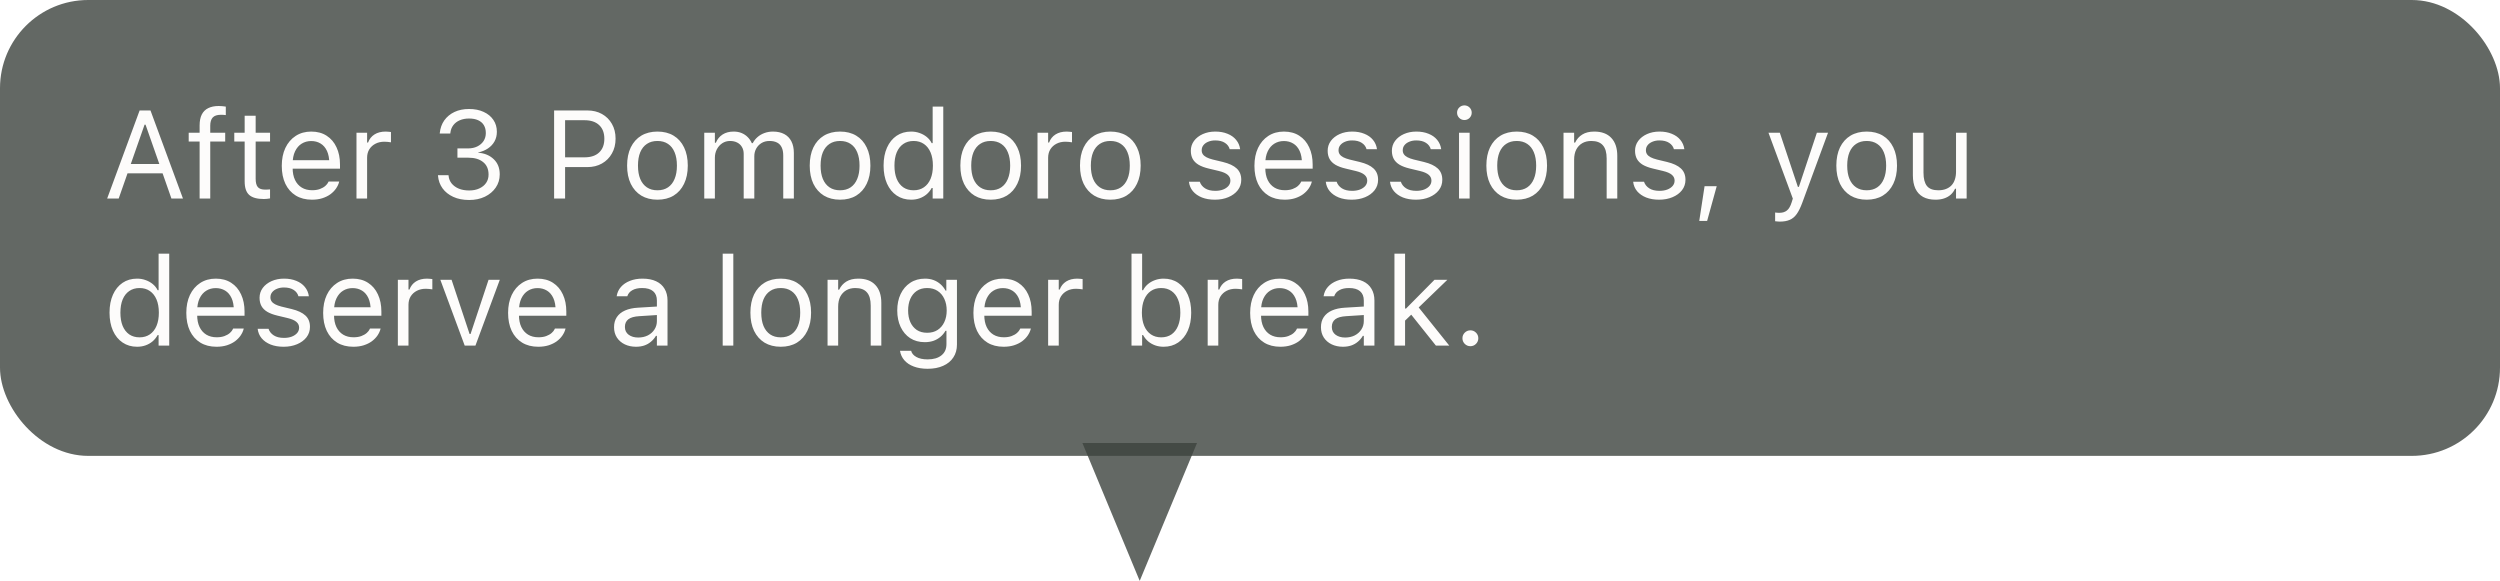 <svg width="340" height="79" viewBox="0 0 340 79" fill="none" xmlns="http://www.w3.org/2000/svg">
<g filter="url(#filter0_b_3841_33495)">
<path d="M155 79L162.794 60.25H147.206L155 79Z" fill="#3D423E" fill-opacity="0.8"/>
</g>
<g filter="url(#filter1_b_3841_33495)">
<rect width="340" height="62" rx="12" fill="#3D423E" fill-opacity="0.8"/>
<path d="M14.573 27L18.989 15.022H20.134V16.956H19.661L16.142 27H14.573ZM16.573 23.572L17.038 22.302H22.45L22.915 23.572H16.573ZM23.314 27L19.794 16.956V15.022H20.466L24.882 27H23.314ZM27.148 27V19.247H25.663V18.052H27.148V17.056C27.148 16.458 27.245 15.966 27.439 15.578C27.638 15.185 27.931 14.895 28.319 14.707C28.706 14.513 29.182 14.416 29.747 14.416C29.924 14.416 30.09 14.424 30.245 14.441C30.405 14.452 30.56 14.471 30.709 14.499V15.653C30.621 15.636 30.519 15.625 30.402 15.62C30.286 15.614 30.164 15.611 30.037 15.611C29.523 15.611 29.152 15.736 28.925 15.985C28.703 16.234 28.593 16.605 28.593 17.097V18.052H30.627V19.247H28.593V27H27.148ZM35.889 27.066C34.971 27.066 34.304 26.881 33.889 26.51C33.479 26.14 33.274 25.528 33.274 24.676V19.247H31.863V18.052H33.274V15.736H34.769V18.052H36.727V19.247H34.769V24.311C34.769 24.836 34.868 25.215 35.067 25.448C35.267 25.675 35.599 25.788 36.063 25.788C36.191 25.788 36.299 25.785 36.387 25.78C36.481 25.774 36.595 25.766 36.727 25.755V26.983C36.589 27.006 36.451 27.025 36.312 27.041C36.174 27.058 36.033 27.066 35.889 27.066ZM42.422 27.158C41.57 27.158 40.836 26.97 40.222 26.593C39.613 26.217 39.143 25.686 38.811 25C38.484 24.308 38.321 23.494 38.321 22.559V22.551C38.321 21.627 38.484 20.816 38.811 20.119C39.143 19.421 39.611 18.876 40.214 18.483C40.817 18.09 41.523 17.894 42.331 17.894C43.144 17.894 43.841 18.082 44.422 18.459C45.009 18.835 45.457 19.36 45.767 20.036C46.083 20.705 46.24 21.485 46.24 22.377V22.941H39.068V21.787H45.502L44.788 22.841V22.269C44.788 21.566 44.682 20.988 44.472 20.534C44.262 20.08 43.971 19.742 43.601 19.521C43.23 19.294 42.804 19.181 42.322 19.181C41.841 19.181 41.409 19.3 41.027 19.538C40.651 19.77 40.352 20.116 40.131 20.575C39.91 21.035 39.799 21.599 39.799 22.269V22.841C39.799 23.478 39.907 24.023 40.123 24.477C40.338 24.925 40.645 25.271 41.044 25.514C41.442 25.752 41.913 25.871 42.455 25.871C42.859 25.871 43.21 25.816 43.509 25.705C43.808 25.594 44.054 25.453 44.248 25.282C44.442 25.11 44.577 24.936 44.655 24.759L44.688 24.684H46.132L46.116 24.75C46.038 25.055 45.9 25.351 45.701 25.639C45.507 25.921 45.255 26.178 44.945 26.411C44.635 26.637 44.267 26.82 43.841 26.959C43.421 27.091 42.948 27.158 42.422 27.158ZM48.481 27V18.052H49.926V19.38H50.059C50.23 18.91 50.521 18.544 50.93 18.284C51.34 18.024 51.846 17.894 52.449 17.894C52.588 17.894 52.723 17.902 52.856 17.919C52.994 17.93 53.099 17.941 53.171 17.952V19.355C53.022 19.327 52.875 19.308 52.731 19.297C52.593 19.28 52.444 19.272 52.283 19.272C51.824 19.272 51.417 19.363 51.063 19.546C50.709 19.729 50.429 19.983 50.225 20.31C50.025 20.636 49.926 21.018 49.926 21.455V27H48.481ZM63.805 27.199C62.98 27.199 62.261 27.058 61.647 26.776C61.032 26.494 60.545 26.106 60.185 25.614C59.831 25.121 59.627 24.56 59.571 23.929L59.563 23.829H60.999L61.007 23.912C61.046 24.305 61.184 24.651 61.422 24.95C61.666 25.248 61.99 25.484 62.394 25.655C62.803 25.821 63.273 25.904 63.805 25.904C64.33 25.904 64.79 25.813 65.183 25.63C65.581 25.448 65.891 25.196 66.112 24.875C66.334 24.549 66.444 24.175 66.444 23.754V23.738C66.444 23.002 66.198 22.437 65.706 22.044C65.219 21.646 64.555 21.447 63.713 21.447H62.211V20.185H63.647C64.123 20.185 64.543 20.096 64.909 19.919C65.274 19.737 65.559 19.491 65.764 19.181C65.968 18.865 66.071 18.508 66.071 18.11V18.093C66.071 17.673 65.982 17.316 65.805 17.023C65.628 16.729 65.368 16.505 65.025 16.35C64.687 16.195 64.275 16.118 63.788 16.118C63.318 16.118 62.897 16.198 62.526 16.358C62.161 16.513 61.868 16.738 61.647 17.031C61.425 17.324 61.292 17.673 61.248 18.077L61.24 18.16H59.804L59.812 18.077C59.878 17.424 60.083 16.854 60.426 16.367C60.775 15.88 61.234 15.501 61.804 15.229C62.38 14.958 63.041 14.823 63.788 14.823C64.552 14.823 65.216 14.956 65.78 15.221C66.35 15.481 66.79 15.844 67.1 16.309C67.415 16.768 67.573 17.302 67.573 17.911V17.927C67.573 18.42 67.465 18.857 67.249 19.239C67.034 19.621 66.735 19.939 66.353 20.193C65.971 20.448 65.531 20.628 65.033 20.733V20.766C65.908 20.838 66.613 21.134 67.15 21.654C67.692 22.169 67.963 22.852 67.963 23.705V23.721C67.963 24.385 67.784 24.98 67.424 25.506C67.064 26.032 66.572 26.447 65.946 26.751C65.321 27.05 64.607 27.199 63.805 27.199ZM76.106 22.725V21.397H79.493C80.351 21.397 81.015 21.176 81.485 20.733C81.956 20.285 82.191 19.668 82.191 18.882V18.865C82.191 18.074 81.956 17.457 81.485 17.014C81.015 16.572 80.351 16.35 79.493 16.35H76.106V15.022H79.875C80.628 15.022 81.292 15.182 81.867 15.503C82.443 15.824 82.894 16.273 83.22 16.848C83.552 17.424 83.718 18.09 83.718 18.849V18.865C83.718 19.623 83.552 20.293 83.22 20.874C82.894 21.455 82.443 21.909 81.867 22.235C81.292 22.562 80.628 22.725 79.875 22.725H76.106ZM75.359 27V15.022H76.853V27H75.359ZM89.413 27.158C88.566 27.158 87.833 26.972 87.213 26.602C86.599 26.225 86.123 25.691 85.785 25C85.453 24.308 85.287 23.486 85.287 22.534V22.518C85.287 21.56 85.453 20.736 85.785 20.044C86.123 19.352 86.599 18.821 87.213 18.45C87.833 18.079 88.566 17.894 89.413 17.894C90.265 17.894 90.998 18.079 91.612 18.45C92.227 18.821 92.7 19.352 93.032 20.044C93.369 20.736 93.538 21.56 93.538 22.518V22.534C93.538 23.486 93.369 24.308 93.032 25C92.7 25.691 92.227 26.225 91.612 26.602C90.998 26.972 90.265 27.158 89.413 27.158ZM89.413 25.879C89.977 25.879 90.456 25.747 90.849 25.481C91.242 25.215 91.54 24.834 91.745 24.335C91.955 23.837 92.061 23.237 92.061 22.534V22.518C92.061 21.809 91.955 21.206 91.745 20.708C91.54 20.21 91.242 19.831 90.849 19.571C90.456 19.305 89.977 19.172 89.413 19.172C88.848 19.172 88.37 19.305 87.977 19.571C87.584 19.831 87.282 20.21 87.072 20.708C86.867 21.206 86.765 21.809 86.765 22.518V22.534C86.765 23.237 86.867 23.837 87.072 24.335C87.282 24.834 87.584 25.215 87.977 25.481C88.37 25.747 88.848 25.879 89.413 25.879ZM95.779 27V18.052H97.224V19.413H97.356C97.556 18.932 97.86 18.558 98.269 18.293C98.685 18.027 99.185 17.894 99.772 17.894C100.176 17.894 100.538 17.96 100.859 18.093C101.18 18.226 101.457 18.412 101.689 18.649C101.922 18.882 102.107 19.153 102.246 19.463H102.378C102.539 19.148 102.755 18.873 103.026 18.641C103.297 18.403 103.61 18.221 103.964 18.093C104.324 17.96 104.708 17.894 105.118 17.894C105.726 17.894 106.241 18.008 106.662 18.234C107.088 18.461 107.411 18.793 107.633 19.23C107.854 19.662 107.965 20.191 107.965 20.816V27H106.521V21.148C106.521 20.705 106.451 20.34 106.313 20.052C106.18 19.759 105.975 19.54 105.699 19.396C105.422 19.247 105.073 19.172 104.653 19.172C104.238 19.172 103.875 19.266 103.565 19.455C103.256 19.643 103.015 19.895 102.843 20.21C102.672 20.52 102.586 20.866 102.586 21.248V27H101.142V20.924C101.142 20.57 101.064 20.262 100.909 20.002C100.76 19.737 100.544 19.532 100.262 19.388C99.985 19.244 99.659 19.172 99.282 19.172C98.895 19.172 98.543 19.275 98.228 19.48C97.918 19.684 97.672 19.961 97.489 20.31C97.312 20.653 97.224 21.035 97.224 21.455V27H95.779ZM114.249 27.158C113.402 27.158 112.669 26.972 112.049 26.602C111.435 26.225 110.959 25.691 110.621 25C110.289 24.308 110.123 23.486 110.123 22.534V22.518C110.123 21.56 110.289 20.736 110.621 20.044C110.959 19.352 111.435 18.821 112.049 18.45C112.669 18.079 113.402 17.894 114.249 17.894C115.101 17.894 115.834 18.079 116.448 18.45C117.062 18.821 117.536 19.352 117.868 20.044C118.205 20.736 118.374 21.56 118.374 22.518V22.534C118.374 23.486 118.205 24.308 117.868 25C117.536 25.691 117.062 26.225 116.448 26.602C115.834 26.972 115.101 27.158 114.249 27.158ZM114.249 25.879C114.813 25.879 115.292 25.747 115.685 25.481C116.077 25.215 116.376 24.834 116.581 24.335C116.791 23.837 116.896 23.237 116.896 22.534V22.518C116.896 21.809 116.791 21.206 116.581 20.708C116.376 20.21 116.077 19.831 115.685 19.571C115.292 19.305 114.813 19.172 114.249 19.172C113.684 19.172 113.205 19.305 112.812 19.571C112.42 19.831 112.118 20.21 111.908 20.708C111.703 21.206 111.601 21.809 111.601 22.518V22.534C111.601 23.237 111.703 23.837 111.908 24.335C112.118 24.834 112.42 25.215 112.812 25.481C113.205 25.747 113.684 25.879 114.249 25.879ZM123.919 27.158C123.166 27.158 122.508 26.967 121.943 26.585C121.379 26.203 120.942 25.666 120.632 24.975C120.322 24.277 120.167 23.464 120.167 22.534V22.518C120.167 21.582 120.322 20.769 120.632 20.077C120.942 19.385 121.376 18.849 121.935 18.467C122.5 18.085 123.161 17.894 123.919 17.894C124.328 17.894 124.713 17.96 125.073 18.093C125.438 18.221 125.762 18.4 126.044 18.633C126.326 18.865 126.548 19.142 126.708 19.463H126.841V14.499H128.285V27H126.841V25.572H126.708C126.525 25.904 126.296 26.189 126.019 26.427C125.742 26.66 125.427 26.84 125.073 26.967C124.719 27.094 124.334 27.158 123.919 27.158ZM124.251 25.879C124.793 25.879 125.261 25.744 125.654 25.473C126.047 25.201 126.348 24.817 126.559 24.319C126.769 23.815 126.874 23.22 126.874 22.534V22.518C126.874 21.826 126.769 21.231 126.559 20.733C126.348 20.235 126.047 19.85 125.654 19.579C125.261 19.308 124.793 19.172 124.251 19.172C123.709 19.172 123.241 19.308 122.848 19.579C122.461 19.845 122.162 20.227 121.952 20.725C121.747 21.223 121.645 21.82 121.645 22.518V22.534C121.645 23.226 121.747 23.824 121.952 24.327C122.162 24.825 122.461 25.21 122.848 25.481C123.241 25.747 123.709 25.879 124.251 25.879ZM134.735 27.158C133.888 27.158 133.155 26.972 132.535 26.602C131.921 26.225 131.445 25.691 131.107 25C130.775 24.308 130.609 23.486 130.609 22.534V22.518C130.609 21.56 130.775 20.736 131.107 20.044C131.445 19.352 131.921 18.821 132.535 18.45C133.155 18.079 133.888 17.894 134.735 17.894C135.587 17.894 136.32 18.079 136.935 18.45C137.549 18.821 138.022 19.352 138.354 20.044C138.692 20.736 138.86 21.56 138.86 22.518V22.534C138.86 23.486 138.692 24.308 138.354 25C138.022 25.691 137.549 26.225 136.935 26.602C136.32 26.972 135.587 27.158 134.735 27.158ZM134.735 25.879C135.299 25.879 135.778 25.747 136.171 25.481C136.564 25.215 136.863 24.834 137.067 24.335C137.278 23.837 137.383 23.237 137.383 22.534V22.518C137.383 21.809 137.278 21.206 137.067 20.708C136.863 20.21 136.564 19.831 136.171 19.571C135.778 19.305 135.299 19.172 134.735 19.172C134.17 19.172 133.692 19.305 133.299 19.571C132.906 19.831 132.604 20.21 132.394 20.708C132.189 21.206 132.087 21.809 132.087 22.518V22.534C132.087 23.237 132.189 23.837 132.394 24.335C132.604 24.834 132.906 25.215 133.299 25.481C133.692 25.747 134.17 25.879 134.735 25.879ZM141.102 27V18.052H142.546V19.38H142.679C142.85 18.91 143.141 18.544 143.55 18.284C143.96 18.024 144.466 17.894 145.069 17.894C145.208 17.894 145.343 17.902 145.476 17.919C145.614 17.93 145.72 17.941 145.792 17.952V19.355C145.642 19.327 145.495 19.308 145.352 19.297C145.213 19.28 145.064 19.272 144.903 19.272C144.444 19.272 144.037 19.363 143.683 19.546C143.329 19.729 143.049 19.983 142.845 20.31C142.646 20.636 142.546 21.018 142.546 21.455V27H141.102ZM151.004 27.158C150.158 27.158 149.424 26.972 148.805 26.602C148.19 26.225 147.715 25.691 147.377 25C147.045 24.308 146.879 23.486 146.879 22.534V22.518C146.879 21.56 147.045 20.736 147.377 20.044C147.715 19.352 148.19 18.821 148.805 18.45C149.424 18.079 150.158 17.894 151.004 17.894C151.857 17.894 152.59 18.079 153.204 18.45C153.818 18.821 154.292 19.352 154.624 20.044C154.961 20.736 155.13 21.56 155.13 22.518V22.534C155.13 23.486 154.961 24.308 154.624 25C154.292 25.691 153.818 26.225 153.204 26.602C152.59 26.972 151.857 27.158 151.004 27.158ZM151.004 25.879C151.569 25.879 152.048 25.747 152.44 25.481C152.833 25.215 153.132 24.834 153.337 24.335C153.547 23.837 153.652 23.237 153.652 22.534V22.518C153.652 21.809 153.547 21.206 153.337 20.708C153.132 20.21 152.833 19.831 152.44 19.571C152.048 19.305 151.569 19.172 151.004 19.172C150.44 19.172 149.961 19.305 149.568 19.571C149.175 19.831 148.874 20.21 148.664 20.708C148.459 21.206 148.356 21.809 148.356 22.518V22.534C148.356 23.237 148.459 23.837 148.664 24.335C148.874 24.834 149.175 25.215 149.568 25.481C149.961 25.747 150.44 25.879 151.004 25.879ZM165.224 27.158C164.56 27.158 163.973 27.058 163.464 26.859C162.955 26.654 162.545 26.369 162.235 26.004C161.931 25.639 161.751 25.21 161.696 24.717H163.173C163.295 25.088 163.533 25.387 163.887 25.614C164.241 25.841 164.703 25.954 165.273 25.954C165.677 25.954 166.032 25.896 166.336 25.78C166.646 25.658 166.889 25.495 167.066 25.29C167.243 25.08 167.332 24.839 167.332 24.568V24.551C167.332 24.247 167.21 23.99 166.967 23.779C166.723 23.564 166.325 23.389 165.771 23.256L164.385 22.924C163.826 22.791 163.367 22.62 163.007 22.41C162.648 22.194 162.382 21.931 162.21 21.621C162.039 21.306 161.953 20.935 161.953 20.509V20.5C161.953 20.002 162.097 19.557 162.385 19.164C162.678 18.771 163.076 18.461 163.58 18.234C164.084 18.008 164.651 17.894 165.282 17.894C165.907 17.894 166.46 17.994 166.942 18.193C167.429 18.387 167.819 18.663 168.112 19.023C168.411 19.383 168.594 19.806 168.66 20.293H167.241C167.147 19.939 166.931 19.651 166.593 19.43C166.256 19.208 165.816 19.098 165.273 19.098C164.919 19.098 164.604 19.156 164.327 19.272C164.05 19.383 163.832 19.538 163.671 19.737C163.511 19.936 163.431 20.169 163.431 20.434V20.451C163.431 20.65 163.483 20.827 163.588 20.982C163.694 21.137 163.857 21.273 164.078 21.389C164.299 21.505 164.584 21.607 164.933 21.696L166.311 22.028C167.152 22.233 167.778 22.526 168.187 22.908C168.602 23.29 168.81 23.801 168.81 24.443V24.46C168.81 24.991 168.652 25.462 168.336 25.871C168.021 26.275 167.592 26.59 167.05 26.817C166.513 27.044 165.904 27.158 165.224 27.158ZM174.703 27.158C173.851 27.158 173.118 26.97 172.503 26.593C171.895 26.217 171.424 25.686 171.092 25C170.766 24.308 170.603 23.494 170.603 22.559V22.551C170.603 21.627 170.766 20.816 171.092 20.119C171.424 19.421 171.892 18.876 172.495 18.483C173.098 18.09 173.804 17.894 174.612 17.894C175.425 17.894 176.123 18.082 176.704 18.459C177.29 18.835 177.738 19.36 178.048 20.036C178.364 20.705 178.521 21.485 178.521 22.377V22.941H171.35V21.787H177.783L177.069 22.841V22.269C177.069 21.566 176.964 20.988 176.753 20.534C176.543 20.08 176.253 19.742 175.882 19.521C175.511 19.294 175.085 19.181 174.604 19.181C174.122 19.181 173.69 19.3 173.309 19.538C172.932 19.77 172.633 20.116 172.412 20.575C172.191 21.035 172.08 21.599 172.08 22.269V22.841C172.08 23.478 172.188 24.023 172.404 24.477C172.62 24.925 172.927 25.271 173.325 25.514C173.724 25.752 174.194 25.871 174.736 25.871C175.14 25.871 175.492 25.816 175.791 25.705C176.089 25.594 176.336 25.453 176.529 25.282C176.723 25.11 176.859 24.936 176.936 24.759L176.969 24.684H178.414L178.397 24.75C178.319 25.055 178.181 25.351 177.982 25.639C177.788 25.921 177.536 26.178 177.227 26.411C176.917 26.637 176.549 26.82 176.123 26.959C175.702 27.091 175.229 27.158 174.703 27.158ZM183.834 27.158C183.17 27.158 182.583 27.058 182.074 26.859C181.565 26.654 181.156 26.369 180.846 26.004C180.541 25.639 180.361 25.21 180.306 24.717H181.784C181.905 25.088 182.143 25.387 182.498 25.614C182.852 25.841 183.314 25.954 183.884 25.954C184.288 25.954 184.642 25.896 184.946 25.78C185.256 25.658 185.5 25.495 185.677 25.29C185.854 25.08 185.942 24.839 185.942 24.568V24.551C185.942 24.247 185.821 23.99 185.577 23.779C185.334 23.564 184.935 23.389 184.382 23.256L182.996 22.924C182.437 22.791 181.977 22.62 181.618 22.41C181.258 22.194 180.992 21.931 180.821 21.621C180.649 21.306 180.563 20.935 180.563 20.509V20.5C180.563 20.002 180.707 19.557 180.995 19.164C181.288 18.771 181.687 18.461 182.19 18.234C182.694 18.008 183.261 17.894 183.892 17.894C184.517 17.894 185.071 17.994 185.552 18.193C186.039 18.387 186.429 18.663 186.723 19.023C187.021 19.383 187.204 19.806 187.271 20.293H185.851C185.757 19.939 185.541 19.651 185.204 19.43C184.866 19.208 184.426 19.098 183.884 19.098C183.53 19.098 183.214 19.156 182.938 19.272C182.661 19.383 182.442 19.538 182.282 19.737C182.121 19.936 182.041 20.169 182.041 20.434V20.451C182.041 20.65 182.094 20.827 182.199 20.982C182.304 21.137 182.467 21.273 182.688 21.389C182.91 21.505 183.195 21.607 183.543 21.696L184.921 22.028C185.763 22.233 186.388 22.526 186.797 22.908C187.212 23.29 187.42 23.801 187.42 24.443V24.46C187.42 24.991 187.262 25.462 186.947 25.871C186.631 26.275 186.202 26.59 185.66 26.817C185.123 27.044 184.515 27.158 183.834 27.158ZM192.566 27.158C191.902 27.158 191.316 27.058 190.807 26.859C190.298 26.654 189.888 26.369 189.578 26.004C189.274 25.639 189.094 25.21 189.039 24.717H190.516C190.638 25.088 190.876 25.387 191.23 25.614C191.584 25.841 192.046 25.954 192.616 25.954C193.02 25.954 193.374 25.896 193.679 25.78C193.989 25.658 194.232 25.495 194.409 25.29C194.586 25.08 194.675 24.839 194.675 24.568V24.551C194.675 24.247 194.553 23.99 194.31 23.779C194.066 23.564 193.668 23.389 193.114 23.256L191.728 22.924C191.169 22.791 190.71 22.62 190.35 22.41C189.99 22.194 189.725 21.931 189.553 21.621C189.382 21.306 189.296 20.935 189.296 20.509V20.5C189.296 20.002 189.44 19.557 189.728 19.164C190.021 18.771 190.419 18.461 190.923 18.234C191.426 18.008 191.994 17.894 192.625 17.894C193.25 17.894 193.803 17.994 194.285 18.193C194.772 18.387 195.162 18.663 195.455 19.023C195.754 19.383 195.937 19.806 196.003 20.293H194.583C194.489 19.939 194.274 19.651 193.936 19.43C193.598 19.208 193.159 19.098 192.616 19.098C192.262 19.098 191.947 19.156 191.67 19.272C191.393 19.383 191.175 19.538 191.014 19.737C190.854 19.936 190.773 20.169 190.773 20.434V20.451C190.773 20.65 190.826 20.827 190.931 20.982C191.036 21.137 191.2 21.273 191.421 21.389C191.642 21.505 191.927 21.607 192.276 21.696L193.654 22.028C194.495 22.233 195.12 22.526 195.53 22.908C195.945 23.29 196.152 23.801 196.152 24.443V24.46C196.152 24.991 195.995 25.462 195.679 25.871C195.364 26.275 194.935 26.59 194.393 26.817C193.856 27.044 193.247 27.158 192.566 27.158ZM198.427 27V18.052H199.871V27H198.427ZM199.157 16.325C198.886 16.325 198.651 16.228 198.452 16.035C198.258 15.835 198.161 15.6 198.161 15.329C198.161 15.052 198.258 14.817 198.452 14.623C198.651 14.43 198.886 14.333 199.157 14.333C199.434 14.333 199.669 14.43 199.863 14.623C200.056 14.817 200.153 15.052 200.153 15.329C200.153 15.6 200.056 15.835 199.863 16.035C199.669 16.228 199.434 16.325 199.157 16.325ZM206.271 27.158C205.424 27.158 204.691 26.972 204.071 26.602C203.457 26.225 202.981 25.691 202.644 25C202.312 24.308 202.146 23.486 202.146 22.534V22.518C202.146 21.56 202.312 20.736 202.644 20.044C202.981 19.352 203.457 18.821 204.071 18.45C204.691 18.079 205.424 17.894 206.271 17.894C207.123 17.894 207.856 18.079 208.471 18.45C209.085 18.821 209.558 19.352 209.89 20.044C210.228 20.736 210.396 21.56 210.396 22.518V22.534C210.396 23.486 210.228 24.308 209.89 25C209.558 25.691 209.085 26.225 208.471 26.602C207.856 26.972 207.123 27.158 206.271 27.158ZM206.271 25.879C206.835 25.879 207.314 25.747 207.707 25.481C208.1 25.215 208.399 24.834 208.604 24.335C208.814 23.837 208.919 23.237 208.919 22.534V22.518C208.919 21.809 208.814 21.206 208.604 20.708C208.399 20.21 208.1 19.831 207.707 19.571C207.314 19.305 206.835 19.172 206.271 19.172C205.707 19.172 205.228 19.305 204.835 19.571C204.442 19.831 204.14 20.21 203.93 20.708C203.725 21.206 203.623 21.809 203.623 22.518V22.534C203.623 23.237 203.725 23.837 203.93 24.335C204.14 24.834 204.442 25.215 204.835 25.481C205.228 25.747 205.707 25.879 206.271 25.879ZM212.638 27V18.052H214.082V19.396H214.215C214.442 18.921 214.768 18.553 215.194 18.293C215.62 18.027 216.163 17.894 216.821 17.894C217.828 17.894 218.6 18.182 219.137 18.757C219.68 19.327 219.951 20.144 219.951 21.206V27H218.506V21.555C218.506 20.747 218.335 20.149 217.992 19.762C217.654 19.369 217.128 19.172 216.415 19.172C215.939 19.172 215.526 19.275 215.178 19.48C214.829 19.684 214.558 19.975 214.364 20.351C214.176 20.727 214.082 21.178 214.082 21.704V27H212.638ZM225.637 27.158C224.973 27.158 224.386 27.058 223.877 26.859C223.368 26.654 222.958 26.369 222.648 26.004C222.344 25.639 222.164 25.21 222.109 24.717H223.586C223.708 25.088 223.946 25.387 224.3 25.614C224.654 25.841 225.117 25.954 225.687 25.954C226.09 25.954 226.445 25.896 226.749 25.78C227.059 25.658 227.302 25.495 227.479 25.29C227.657 25.08 227.745 24.839 227.745 24.568V24.551C227.745 24.247 227.623 23.99 227.38 23.779C227.136 23.564 226.738 23.389 226.185 23.256L224.798 22.924C224.239 22.791 223.78 22.62 223.42 22.41C223.061 22.194 222.795 21.931 222.624 21.621C222.452 21.306 222.366 20.935 222.366 20.509V20.5C222.366 20.002 222.51 19.557 222.798 19.164C223.091 18.771 223.49 18.461 223.993 18.234C224.497 18.008 225.064 17.894 225.695 17.894C226.32 17.894 226.874 17.994 227.355 18.193C227.842 18.387 228.232 18.663 228.525 19.023C228.824 19.383 229.007 19.806 229.073 20.293H227.654C227.56 19.939 227.344 19.651 227.006 19.43C226.669 19.208 226.229 19.098 225.687 19.098C225.332 19.098 225.017 19.156 224.74 19.272C224.464 19.383 224.245 19.538 224.084 19.737C223.924 19.936 223.844 20.169 223.844 20.434V20.451C223.844 20.65 223.896 20.827 224.001 20.982C224.107 21.137 224.27 21.273 224.491 21.389C224.713 21.505 224.998 21.607 225.346 21.696L226.724 22.028C227.565 22.233 228.191 22.526 228.6 22.908C229.015 23.29 229.223 23.801 229.223 24.443V24.46C229.223 24.991 229.065 25.462 228.75 25.871C228.434 26.275 228.005 26.59 227.463 26.817C226.926 27.044 226.317 27.158 225.637 27.158ZM231.099 30.046L231.821 25.323H233.473L232.169 30.046H231.099ZM242.056 30.138C241.962 30.138 241.856 30.132 241.74 30.121C241.624 30.116 241.516 30.105 241.417 30.088V28.901C241.505 28.918 241.602 28.928 241.707 28.934C241.812 28.94 241.915 28.942 242.014 28.942C242.424 28.942 242.758 28.837 243.019 28.627C243.284 28.417 243.497 28.054 243.658 27.54L243.824 27.008L240.512 18.052H242.056L244.812 26.319L244.239 25.415H244.919L244.347 26.319L247.094 18.052H248.613L245.119 27.548C244.875 28.217 244.618 28.74 244.347 29.117C244.076 29.493 243.757 29.756 243.392 29.905C243.032 30.06 242.587 30.138 242.056 30.138ZM253.868 27.158C253.021 27.158 252.288 26.972 251.668 26.602C251.054 26.225 250.578 25.691 250.24 25C249.908 24.308 249.742 23.486 249.742 22.534V22.518C249.742 21.56 249.908 20.736 250.24 20.044C250.578 19.352 251.054 18.821 251.668 18.45C252.288 18.079 253.021 17.894 253.868 17.894C254.72 17.894 255.453 18.079 256.067 18.45C256.682 18.821 257.155 19.352 257.487 20.044C257.824 20.736 257.993 21.56 257.993 22.518V22.534C257.993 23.486 257.824 24.308 257.487 25C257.155 25.691 256.682 26.225 256.067 26.602C255.453 26.972 254.72 27.158 253.868 27.158ZM253.868 25.879C254.432 25.879 254.911 25.747 255.304 25.481C255.697 25.215 255.995 24.834 256.2 24.335C256.41 23.837 256.516 23.237 256.516 22.534V22.518C256.516 21.809 256.41 21.206 256.2 20.708C255.995 20.21 255.697 19.831 255.304 19.571C254.911 19.305 254.432 19.172 253.868 19.172C253.303 19.172 252.825 19.305 252.432 19.571C252.039 19.831 251.737 20.21 251.527 20.708C251.322 21.206 251.22 21.809 251.22 22.518V22.534C251.22 23.237 251.322 23.837 251.527 24.335C251.737 24.834 252.039 25.215 252.432 25.481C252.825 25.747 253.303 25.879 253.868 25.879ZM263.231 27.158C262.556 27.158 261.989 27.03 261.529 26.776C261.07 26.516 260.724 26.14 260.492 25.647C260.265 25.149 260.151 24.549 260.151 23.846V18.052H261.596V23.497C261.596 24.299 261.751 24.897 262.061 25.29C262.376 25.683 262.891 25.879 263.604 25.879C263.997 25.879 264.343 25.821 264.642 25.705C264.946 25.589 265.201 25.423 265.406 25.207C265.611 24.986 265.763 24.72 265.862 24.41C265.967 24.095 266.02 23.741 266.02 23.348V18.052H267.464V27H266.02V25.664H265.887C265.743 25.979 265.547 26.25 265.298 26.477C265.049 26.698 264.75 26.867 264.401 26.983C264.058 27.1 263.668 27.158 263.231 27.158ZM18.648 47.158C17.896 47.158 17.237 46.967 16.673 46.585C16.108 46.203 15.671 45.666 15.361 44.975C15.051 44.277 14.896 43.464 14.896 42.534V42.518C14.896 41.582 15.051 40.769 15.361 40.077C15.671 39.385 16.106 38.849 16.665 38.467C17.229 38.085 17.89 37.894 18.648 37.894C19.058 37.894 19.442 37.96 19.802 38.093C20.168 38.221 20.491 38.4 20.773 38.633C21.056 38.865 21.277 39.142 21.438 39.463H21.57V34.499H23.015V47H21.57V45.572H21.438C21.255 45.904 21.025 46.189 20.748 46.427C20.472 46.66 20.156 46.84 19.802 46.967C19.448 47.094 19.064 47.158 18.648 47.158ZM18.98 45.879C19.523 45.879 19.99 45.744 20.383 45.473C20.776 45.202 21.078 44.817 21.288 44.319C21.498 43.815 21.604 43.22 21.604 42.534V42.518C21.604 41.826 21.498 41.231 21.288 40.733C21.078 40.235 20.776 39.85 20.383 39.579C19.99 39.308 19.523 39.172 18.98 39.172C18.438 39.172 17.971 39.308 17.578 39.579C17.19 39.845 16.891 40.227 16.681 40.725C16.476 41.223 16.374 41.82 16.374 42.518V42.534C16.374 43.226 16.476 43.824 16.681 44.327C16.891 44.825 17.19 45.21 17.578 45.481C17.971 45.747 18.438 45.879 18.98 45.879ZM29.439 47.158C28.587 47.158 27.854 46.97 27.24 46.593C26.631 46.217 26.161 45.686 25.829 44.999C25.502 44.308 25.339 43.494 25.339 42.559V42.551C25.339 41.627 25.502 40.816 25.829 40.119C26.161 39.421 26.628 38.876 27.231 38.483C27.835 38.09 28.54 37.894 29.348 37.894C30.162 37.894 30.859 38.082 31.44 38.459C32.026 38.835 32.475 39.361 32.785 40.036C33.1 40.705 33.258 41.486 33.258 42.377V42.941H26.086V41.787H32.519L31.805 42.841V42.269C31.805 41.566 31.7 40.987 31.49 40.534C31.279 40.08 30.989 39.742 30.618 39.521C30.247 39.294 29.821 39.181 29.34 39.181C28.858 39.181 28.427 39.3 28.045 39.538C27.669 39.77 27.37 40.116 27.148 40.575C26.927 41.035 26.816 41.599 26.816 42.269V42.841C26.816 43.478 26.924 44.023 27.14 44.477C27.356 44.925 27.663 45.271 28.061 45.514C28.46 45.752 28.93 45.871 29.473 45.871C29.877 45.871 30.228 45.816 30.527 45.705C30.826 45.594 31.072 45.453 31.266 45.282C31.459 45.11 31.595 44.936 31.672 44.759L31.706 44.684H33.15L33.133 44.751C33.056 45.055 32.917 45.351 32.718 45.639C32.525 45.921 32.273 46.178 31.963 46.411C31.653 46.638 31.285 46.82 30.859 46.959C30.438 47.091 29.965 47.158 29.439 47.158ZM38.57 47.158C37.906 47.158 37.32 47.058 36.81 46.859C36.301 46.654 35.892 46.369 35.582 46.004C35.278 45.639 35.098 45.21 35.042 44.717H36.52C36.642 45.088 36.88 45.387 37.234 45.614C37.588 45.841 38.05 45.954 38.62 45.954C39.024 45.954 39.378 45.896 39.683 45.78C39.992 45.658 40.236 45.495 40.413 45.29C40.59 45.08 40.679 44.839 40.679 44.568V44.551C40.679 44.247 40.557 43.99 40.313 43.779C40.07 43.563 39.672 43.389 39.118 43.256L37.732 42.924C37.173 42.791 36.714 42.62 36.354 42.41C35.994 42.194 35.729 41.931 35.557 41.621C35.386 41.306 35.3 40.935 35.3 40.509V40.501C35.3 40.002 35.444 39.557 35.731 39.164C36.025 38.771 36.423 38.461 36.927 38.234C37.43 38.008 37.998 37.894 38.628 37.894C39.254 37.894 39.807 37.994 40.289 38.193C40.776 38.387 41.166 38.663 41.459 39.023C41.758 39.383 41.94 39.806 42.007 40.293H40.587C40.493 39.939 40.278 39.651 39.94 39.43C39.602 39.208 39.162 39.098 38.62 39.098C38.266 39.098 37.95 39.156 37.674 39.272C37.397 39.383 37.178 39.538 37.018 39.737C36.858 39.936 36.777 40.169 36.777 40.434V40.451C36.777 40.65 36.83 40.827 36.935 40.982C37.04 41.137 37.203 41.273 37.425 41.389C37.646 41.505 37.931 41.607 38.28 41.696L39.658 42.028C40.499 42.233 41.124 42.526 41.534 42.908C41.949 43.29 42.156 43.801 42.156 44.443V44.46C42.156 44.991 41.998 45.462 41.683 45.871C41.368 46.275 40.939 46.59 40.397 46.817C39.86 47.044 39.251 47.158 38.57 47.158ZM48.05 47.158C47.198 47.158 46.464 46.97 45.85 46.593C45.241 46.217 44.771 45.686 44.439 44.999C44.112 44.308 43.949 43.494 43.949 42.559V42.551C43.949 41.627 44.112 40.816 44.439 40.119C44.771 39.421 45.239 38.876 45.842 38.483C46.445 38.09 47.151 37.894 47.959 37.894C48.772 37.894 49.469 38.082 50.05 38.459C50.637 38.835 51.085 39.361 51.395 40.036C51.71 40.705 51.868 41.486 51.868 42.377V42.941H44.696V41.787H51.129L50.416 42.841V42.269C50.416 41.566 50.31 40.987 50.1 40.534C49.89 40.08 49.599 39.742 49.228 39.521C48.858 39.294 48.432 39.181 47.95 39.181C47.469 39.181 47.037 39.3 46.655 39.538C46.279 39.77 45.98 40.116 45.759 40.575C45.537 41.035 45.427 41.599 45.427 42.269V42.841C45.427 43.478 45.535 44.023 45.751 44.477C45.966 44.925 46.273 45.271 46.672 45.514C47.07 45.752 47.541 45.871 48.083 45.871C48.487 45.871 48.838 45.816 49.137 45.705C49.436 45.594 49.682 45.453 49.876 45.282C50.07 45.11 50.205 44.936 50.283 44.759L50.316 44.684H51.76L51.744 44.751C51.666 45.055 51.528 45.351 51.329 45.639C51.135 45.921 50.883 46.178 50.573 46.411C50.263 46.638 49.895 46.82 49.469 46.959C49.049 47.091 48.575 47.158 48.05 47.158ZM54.109 47V38.052H55.554V39.38H55.687C55.858 38.91 56.149 38.544 56.558 38.284C56.968 38.024 57.474 37.894 58.077 37.894C58.215 37.894 58.351 37.902 58.484 37.919C58.622 37.93 58.727 37.941 58.799 37.952V39.355C58.65 39.327 58.503 39.308 58.359 39.297C58.221 39.28 58.072 39.272 57.911 39.272C57.452 39.272 57.045 39.363 56.691 39.546C56.337 39.728 56.057 39.983 55.852 40.31C55.653 40.636 55.554 41.018 55.554 41.455V47H54.109ZM63.199 47L59.887 38.052H61.414L63.863 45.423H63.996L66.444 38.052H67.972L64.66 47H63.199ZM73.201 47.158C72.349 47.158 71.616 46.97 71.001 46.593C70.393 46.217 69.922 45.686 69.59 44.999C69.264 44.308 69.101 43.494 69.101 42.559V42.551C69.101 41.627 69.264 40.816 69.59 40.119C69.922 39.421 70.39 38.876 70.993 38.483C71.596 38.09 72.302 37.894 73.11 37.894C73.923 37.894 74.621 38.082 75.202 38.459C75.788 38.835 76.237 39.361 76.546 40.036C76.862 40.705 77.019 41.486 77.019 42.377V42.941H69.848V41.787H76.281L75.567 42.841V42.269C75.567 41.566 75.462 40.987 75.251 40.534C75.041 40.08 74.751 39.742 74.38 39.521C74.009 39.294 73.583 39.181 73.102 39.181C72.62 39.181 72.189 39.3 71.807 39.538C71.43 39.77 71.132 40.116 70.91 40.575C70.689 41.035 70.578 41.599 70.578 42.269V42.841C70.578 43.478 70.686 44.023 70.902 44.477C71.118 44.925 71.425 45.271 71.823 45.514C72.222 45.752 72.692 45.871 73.234 45.871C73.638 45.871 73.99 45.816 74.289 45.705C74.587 45.594 74.834 45.453 75.027 45.282C75.221 45.11 75.357 44.936 75.434 44.759L75.467 44.684H76.912L76.895 44.751C76.817 45.055 76.679 45.351 76.48 45.639C76.286 45.921 76.034 46.178 75.725 46.411C75.415 46.638 75.047 46.82 74.621 46.959C74.2 47.091 73.727 47.158 73.201 47.158ZM86.499 47.158C85.935 47.158 85.425 47.05 84.972 46.834C84.523 46.618 84.166 46.311 83.901 45.913C83.641 45.514 83.511 45.044 83.511 44.502V44.485C83.511 43.954 83.638 43.5 83.893 43.123C84.147 42.742 84.518 42.443 85.005 42.227C85.492 42.011 86.081 41.884 86.773 41.845L90.06 41.646V42.8L86.947 42.999C86.267 43.038 85.769 43.179 85.453 43.422C85.143 43.666 84.988 44.009 84.988 44.452V44.468C84.988 44.922 85.16 45.276 85.503 45.531C85.846 45.78 86.278 45.904 86.798 45.904C87.29 45.904 87.728 45.807 88.109 45.614C88.491 45.415 88.79 45.146 89.006 44.809C89.227 44.471 89.338 44.089 89.338 43.663V40.874C89.338 40.321 89.169 39.9 88.832 39.612C88.499 39.319 87.999 39.172 87.329 39.172C86.792 39.172 86.352 39.269 86.009 39.463C85.666 39.651 85.436 39.919 85.32 40.268L85.312 40.293H83.868L83.876 40.243C83.954 39.773 84.147 39.363 84.457 39.015C84.772 38.66 85.179 38.387 85.677 38.193C86.175 37.994 86.743 37.894 87.379 37.894C88.109 37.894 88.726 38.013 89.23 38.251C89.739 38.489 90.124 38.832 90.384 39.28C90.649 39.723 90.782 40.254 90.782 40.874V47H89.338V45.68H89.205C89.017 45.996 88.787 46.264 88.516 46.485C88.251 46.707 87.949 46.876 87.611 46.992C87.274 47.102 86.903 47.158 86.499 47.158ZM98.286 47V34.499H99.731V47H98.286ZM106.18 47.158C105.333 47.158 104.6 46.972 103.98 46.602C103.366 46.225 102.89 45.691 102.553 44.999C102.221 44.308 102.055 43.486 102.055 42.534V42.518C102.055 41.56 102.221 40.736 102.553 40.044C102.89 39.352 103.366 38.821 103.98 38.45C104.6 38.079 105.333 37.894 106.18 37.894C107.032 37.894 107.766 38.079 108.38 38.45C108.994 38.821 109.467 39.352 109.799 40.044C110.137 40.736 110.306 41.56 110.306 42.518V42.534C110.306 43.486 110.137 44.308 109.799 44.999C109.467 45.691 108.994 46.225 108.38 46.602C107.766 46.972 107.032 47.158 106.18 47.158ZM106.18 45.879C106.745 45.879 107.223 45.747 107.616 45.481C108.009 45.215 108.308 44.834 108.513 44.335C108.723 43.837 108.828 43.237 108.828 42.534V42.518C108.828 41.809 108.723 41.206 108.513 40.708C108.308 40.21 108.009 39.831 107.616 39.571C107.223 39.305 106.745 39.172 106.18 39.172C105.616 39.172 105.137 39.305 104.744 39.571C104.351 39.831 104.05 40.21 103.839 40.708C103.635 41.206 103.532 41.809 103.532 42.518V42.534C103.532 43.237 103.635 43.837 103.839 44.335C104.05 44.834 104.351 45.215 104.744 45.481C105.137 45.747 105.616 45.879 106.18 45.879ZM112.547 47V38.052H113.991V39.397H114.124C114.351 38.921 114.677 38.553 115.104 38.292C115.53 38.027 116.072 37.894 116.73 37.894C117.738 37.894 118.51 38.182 119.046 38.757C119.589 39.327 119.86 40.144 119.86 41.206V47H118.416V41.555C118.416 40.747 118.244 40.149 117.901 39.762C117.563 39.369 117.038 39.172 116.324 39.172C115.848 39.172 115.436 39.275 115.087 39.48C114.738 39.684 114.467 39.975 114.273 40.351C114.085 40.727 113.991 41.178 113.991 41.704V47H112.547ZM126.16 50.154C125.441 50.154 124.813 50.052 124.276 49.847C123.739 49.648 123.31 49.363 122.989 48.992C122.674 48.627 122.477 48.201 122.4 47.714L122.417 47.706H123.911L123.919 47.714C123.996 48.051 124.229 48.328 124.616 48.544C125.004 48.765 125.518 48.876 126.16 48.876C126.963 48.876 127.588 48.693 128.036 48.328C128.49 47.968 128.717 47.459 128.717 46.801V44.991H128.584C128.396 45.318 128.161 45.597 127.878 45.83C127.596 46.062 127.278 46.239 126.924 46.361C126.57 46.477 126.188 46.535 125.778 46.535C125.009 46.535 124.342 46.352 123.778 45.987C123.219 45.617 122.787 45.107 122.483 44.46C122.179 43.812 122.026 43.071 122.026 42.235V42.219C122.026 41.383 122.179 40.642 122.483 39.994C122.793 39.341 123.23 38.829 123.794 38.459C124.359 38.082 125.031 37.894 125.812 37.894C126.232 37.894 126.619 37.96 126.974 38.093C127.328 38.226 127.64 38.414 127.912 38.658C128.188 38.901 128.418 39.192 128.601 39.529H128.7V38.052H130.145V46.876C130.145 47.54 129.981 48.118 129.655 48.61C129.334 49.103 128.875 49.482 128.277 49.748C127.679 50.019 126.974 50.154 126.16 50.154ZM126.094 45.257C126.647 45.257 127.12 45.13 127.513 44.875C127.912 44.615 128.216 44.258 128.426 43.804C128.642 43.35 128.75 42.828 128.75 42.235V42.219C128.75 41.627 128.642 41.101 128.426 40.642C128.216 40.182 127.912 39.823 127.513 39.562C127.12 39.302 126.647 39.172 126.094 39.172C125.54 39.172 125.07 39.302 124.683 39.562C124.301 39.823 124.007 40.182 123.803 40.642C123.604 41.101 123.504 41.627 123.504 42.219V42.235C123.504 42.828 123.604 43.35 123.803 43.804C124.007 44.258 124.301 44.615 124.683 44.875C125.07 45.13 125.54 45.257 126.094 45.257ZM136.486 47.158C135.634 47.158 134.901 46.97 134.287 46.593C133.678 46.217 133.208 45.686 132.875 44.999C132.549 44.308 132.386 43.494 132.386 42.559V42.551C132.386 41.627 132.549 40.816 132.875 40.119C133.208 39.421 133.675 38.876 134.278 38.483C134.882 38.09 135.587 37.894 136.395 37.894C137.208 37.894 137.906 38.082 138.487 38.459C139.073 38.835 139.522 39.361 139.832 40.036C140.147 40.705 140.305 41.486 140.305 42.377V42.941H133.133V41.787H139.566L138.852 42.841V42.269C138.852 41.566 138.747 40.987 138.537 40.534C138.326 40.08 138.036 39.742 137.665 39.521C137.294 39.294 136.868 39.181 136.387 39.181C135.905 39.181 135.474 39.3 135.092 39.538C134.715 39.77 134.417 40.116 134.195 40.575C133.974 41.035 133.863 41.599 133.863 42.269V42.841C133.863 43.478 133.971 44.023 134.187 44.477C134.403 44.925 134.71 45.271 135.108 45.514C135.507 45.752 135.977 45.871 136.52 45.871C136.924 45.871 137.275 45.816 137.574 45.705C137.873 45.594 138.119 45.453 138.312 45.282C138.506 45.11 138.642 44.936 138.719 44.759L138.752 44.684H140.197L140.18 44.751C140.103 45.055 139.964 45.351 139.765 45.639C139.571 45.921 139.32 46.178 139.01 46.411C138.7 46.638 138.332 46.82 137.906 46.959C137.485 47.091 137.012 47.158 136.486 47.158ZM142.546 47V38.052H143.99V39.38H144.123C144.295 38.91 144.585 38.544 144.995 38.284C145.404 38.024 145.91 37.894 146.514 37.894C146.652 37.894 146.788 37.902 146.92 37.919C147.059 37.93 147.164 37.941 147.236 37.952V39.355C147.086 39.327 146.94 39.308 146.796 39.297C146.658 39.28 146.508 39.272 146.348 39.272C145.888 39.272 145.482 39.363 145.127 39.546C144.773 39.728 144.494 39.983 144.289 40.31C144.09 40.636 143.99 41.018 143.99 41.455V47H142.546ZM158.251 47.158C157.836 47.158 157.451 47.094 157.097 46.967C156.743 46.84 156.428 46.66 156.151 46.427C155.874 46.189 155.645 45.904 155.462 45.572H155.329V47H153.885V34.499H155.329V39.463H155.462C155.628 39.142 155.849 38.865 156.126 38.633C156.408 38.4 156.729 38.221 157.089 38.093C157.454 37.96 157.841 37.894 158.251 37.894C159.009 37.894 159.668 38.085 160.227 38.467C160.791 38.849 161.228 39.385 161.538 40.077C161.848 40.769 162.003 41.582 162.003 42.518V42.534C162.003 43.464 161.848 44.277 161.538 44.975C161.228 45.666 160.791 46.203 160.227 46.585C159.668 46.967 159.009 47.158 158.251 47.158ZM157.919 45.879C158.467 45.879 158.934 45.747 159.322 45.481C159.709 45.21 160.005 44.825 160.21 44.327C160.42 43.824 160.525 43.226 160.525 42.534V42.518C160.525 41.82 160.42 41.223 160.21 40.725C160.005 40.227 159.709 39.845 159.322 39.579C158.934 39.308 158.467 39.172 157.919 39.172C157.377 39.172 156.909 39.308 156.516 39.579C156.123 39.85 155.822 40.235 155.611 40.733C155.401 41.231 155.296 41.826 155.296 42.518V42.534C155.296 43.22 155.401 43.815 155.611 44.319C155.822 44.817 156.123 45.202 156.516 45.473C156.909 45.744 157.377 45.879 157.919 45.879ZM164.244 47V38.052H165.688V39.38H165.821C165.993 38.91 166.283 38.544 166.693 38.284C167.102 38.024 167.609 37.894 168.212 37.894C168.35 37.894 168.486 37.902 168.619 37.919C168.757 37.93 168.862 37.941 168.934 37.952V39.355C168.785 39.327 168.638 39.308 168.494 39.297C168.356 39.28 168.206 39.272 168.046 39.272C167.587 39.272 167.18 39.363 166.826 39.546C166.472 39.728 166.192 39.983 165.987 40.31C165.788 40.636 165.688 41.018 165.688 41.455V47H164.244ZM174.122 47.158C173.27 47.158 172.537 46.97 171.922 46.593C171.314 46.217 170.843 45.686 170.511 44.999C170.185 44.308 170.021 43.494 170.021 42.559V42.551C170.021 41.627 170.185 40.816 170.511 40.119C170.843 39.421 171.311 38.876 171.914 38.483C172.517 38.09 173.223 37.894 174.031 37.894C174.844 37.894 175.542 38.082 176.123 38.459C176.709 38.835 177.157 39.361 177.467 40.036C177.783 40.705 177.94 41.486 177.94 42.377V42.941H170.769V41.787H177.202L176.488 42.841V42.269C176.488 41.566 176.383 40.987 176.172 40.534C175.962 40.08 175.672 39.742 175.301 39.521C174.93 39.294 174.504 39.181 174.022 39.181C173.541 39.181 173.109 39.3 172.728 39.538C172.351 39.77 172.052 40.116 171.831 40.575C171.61 41.035 171.499 41.599 171.499 42.269V42.841C171.499 43.478 171.607 44.023 171.823 44.477C172.039 44.925 172.346 45.271 172.744 45.514C173.143 45.752 173.613 45.871 174.155 45.871C174.559 45.871 174.911 45.816 175.209 45.705C175.508 45.594 175.755 45.453 175.948 45.282C176.142 45.11 176.278 44.936 176.355 44.759L176.388 44.684H177.833L177.816 44.751C177.738 45.055 177.6 45.351 177.401 45.639C177.207 45.921 176.955 46.178 176.646 46.411C176.336 46.638 175.968 46.82 175.542 46.959C175.121 47.091 174.648 47.158 174.122 47.158ZM182.639 47.158C182.074 47.158 181.565 47.05 181.111 46.834C180.663 46.618 180.306 46.311 180.041 45.913C179.78 45.514 179.65 45.044 179.65 44.502V44.485C179.65 43.954 179.778 43.5 180.032 43.123C180.287 42.742 180.658 42.443 181.145 42.227C181.632 42.011 182.221 41.884 182.913 41.845L186.2 41.646V42.8L183.087 42.999C182.406 43.038 181.908 43.179 181.593 43.422C181.283 43.666 181.128 44.009 181.128 44.452V44.468C181.128 44.922 181.299 45.276 181.643 45.531C181.986 45.78 182.417 45.904 182.938 45.904C183.43 45.904 183.867 45.807 184.249 45.614C184.631 45.415 184.93 45.146 185.146 44.809C185.367 44.471 185.478 44.089 185.478 43.663V40.874C185.478 40.321 185.309 39.9 184.971 39.612C184.639 39.319 184.138 39.172 183.469 39.172C182.932 39.172 182.492 39.269 182.149 39.463C181.806 39.651 181.576 39.919 181.46 40.268L181.452 40.293H180.007L180.016 40.243C180.093 39.773 180.287 39.363 180.597 39.015C180.912 38.66 181.319 38.387 181.817 38.193C182.315 37.994 182.882 37.894 183.519 37.894C184.249 37.894 184.866 38.013 185.37 38.251C185.879 38.489 186.263 38.832 186.523 39.28C186.789 39.723 186.922 40.254 186.922 40.874V47H185.478V45.68H185.345C185.157 45.996 184.927 46.264 184.656 46.485C184.39 46.707 184.089 46.876 183.751 46.992C183.413 47.102 183.043 47.158 182.639 47.158ZM189.645 47V34.499H191.089V47H189.645ZM195.281 47L191.786 42.617L192.849 41.696L197.099 47H195.281ZM190.906 43.779L190.84 41.961H191.222L195.09 38.052H196.841L192.591 42.152L192.243 42.493L190.906 43.779ZM199.971 47.083C199.677 47.083 199.423 46.978 199.207 46.768C198.997 46.552 198.892 46.297 198.892 46.004C198.892 45.705 198.997 45.45 199.207 45.24C199.423 45.03 199.677 44.925 199.971 44.925C200.27 44.925 200.524 45.03 200.734 45.24C200.945 45.45 201.05 45.705 201.05 46.004C201.05 46.297 200.945 46.552 200.734 46.768C200.524 46.978 200.27 47.083 199.971 47.083Z" fill="#FDFCFB"/>
</g>
<defs>
<filter id="filter0_b_3841_33495" x="125.206" y="38.25" width="59.588" height="62.75" filterUnits="userSpaceOnUse" color-interpolation-filters="sRGB">
<feFlood flood-opacity="0" result="BackgroundImageFix"/>
<feGaussianBlur in="BackgroundImageFix" stdDeviation="11"/>
<feComposite in2="SourceAlpha" operator="in" result="effect1_backgroundBlur_3841_33495"/>
<feBlend mode="normal" in="SourceGraphic" in2="effect1_backgroundBlur_3841_33495" result="shape"/>
</filter>
<filter id="filter1_b_3841_33495" x="-22" y="-22" width="384" height="106" filterUnits="userSpaceOnUse" color-interpolation-filters="sRGB">
<feFlood flood-opacity="0" result="BackgroundImageFix"/>
<feGaussianBlur in="BackgroundImageFix" stdDeviation="11"/>
<feComposite in2="SourceAlpha" operator="in" result="effect1_backgroundBlur_3841_33495"/>
<feBlend mode="normal" in="SourceGraphic" in2="effect1_backgroundBlur_3841_33495" result="shape"/>
</filter>
</defs>
</svg>
